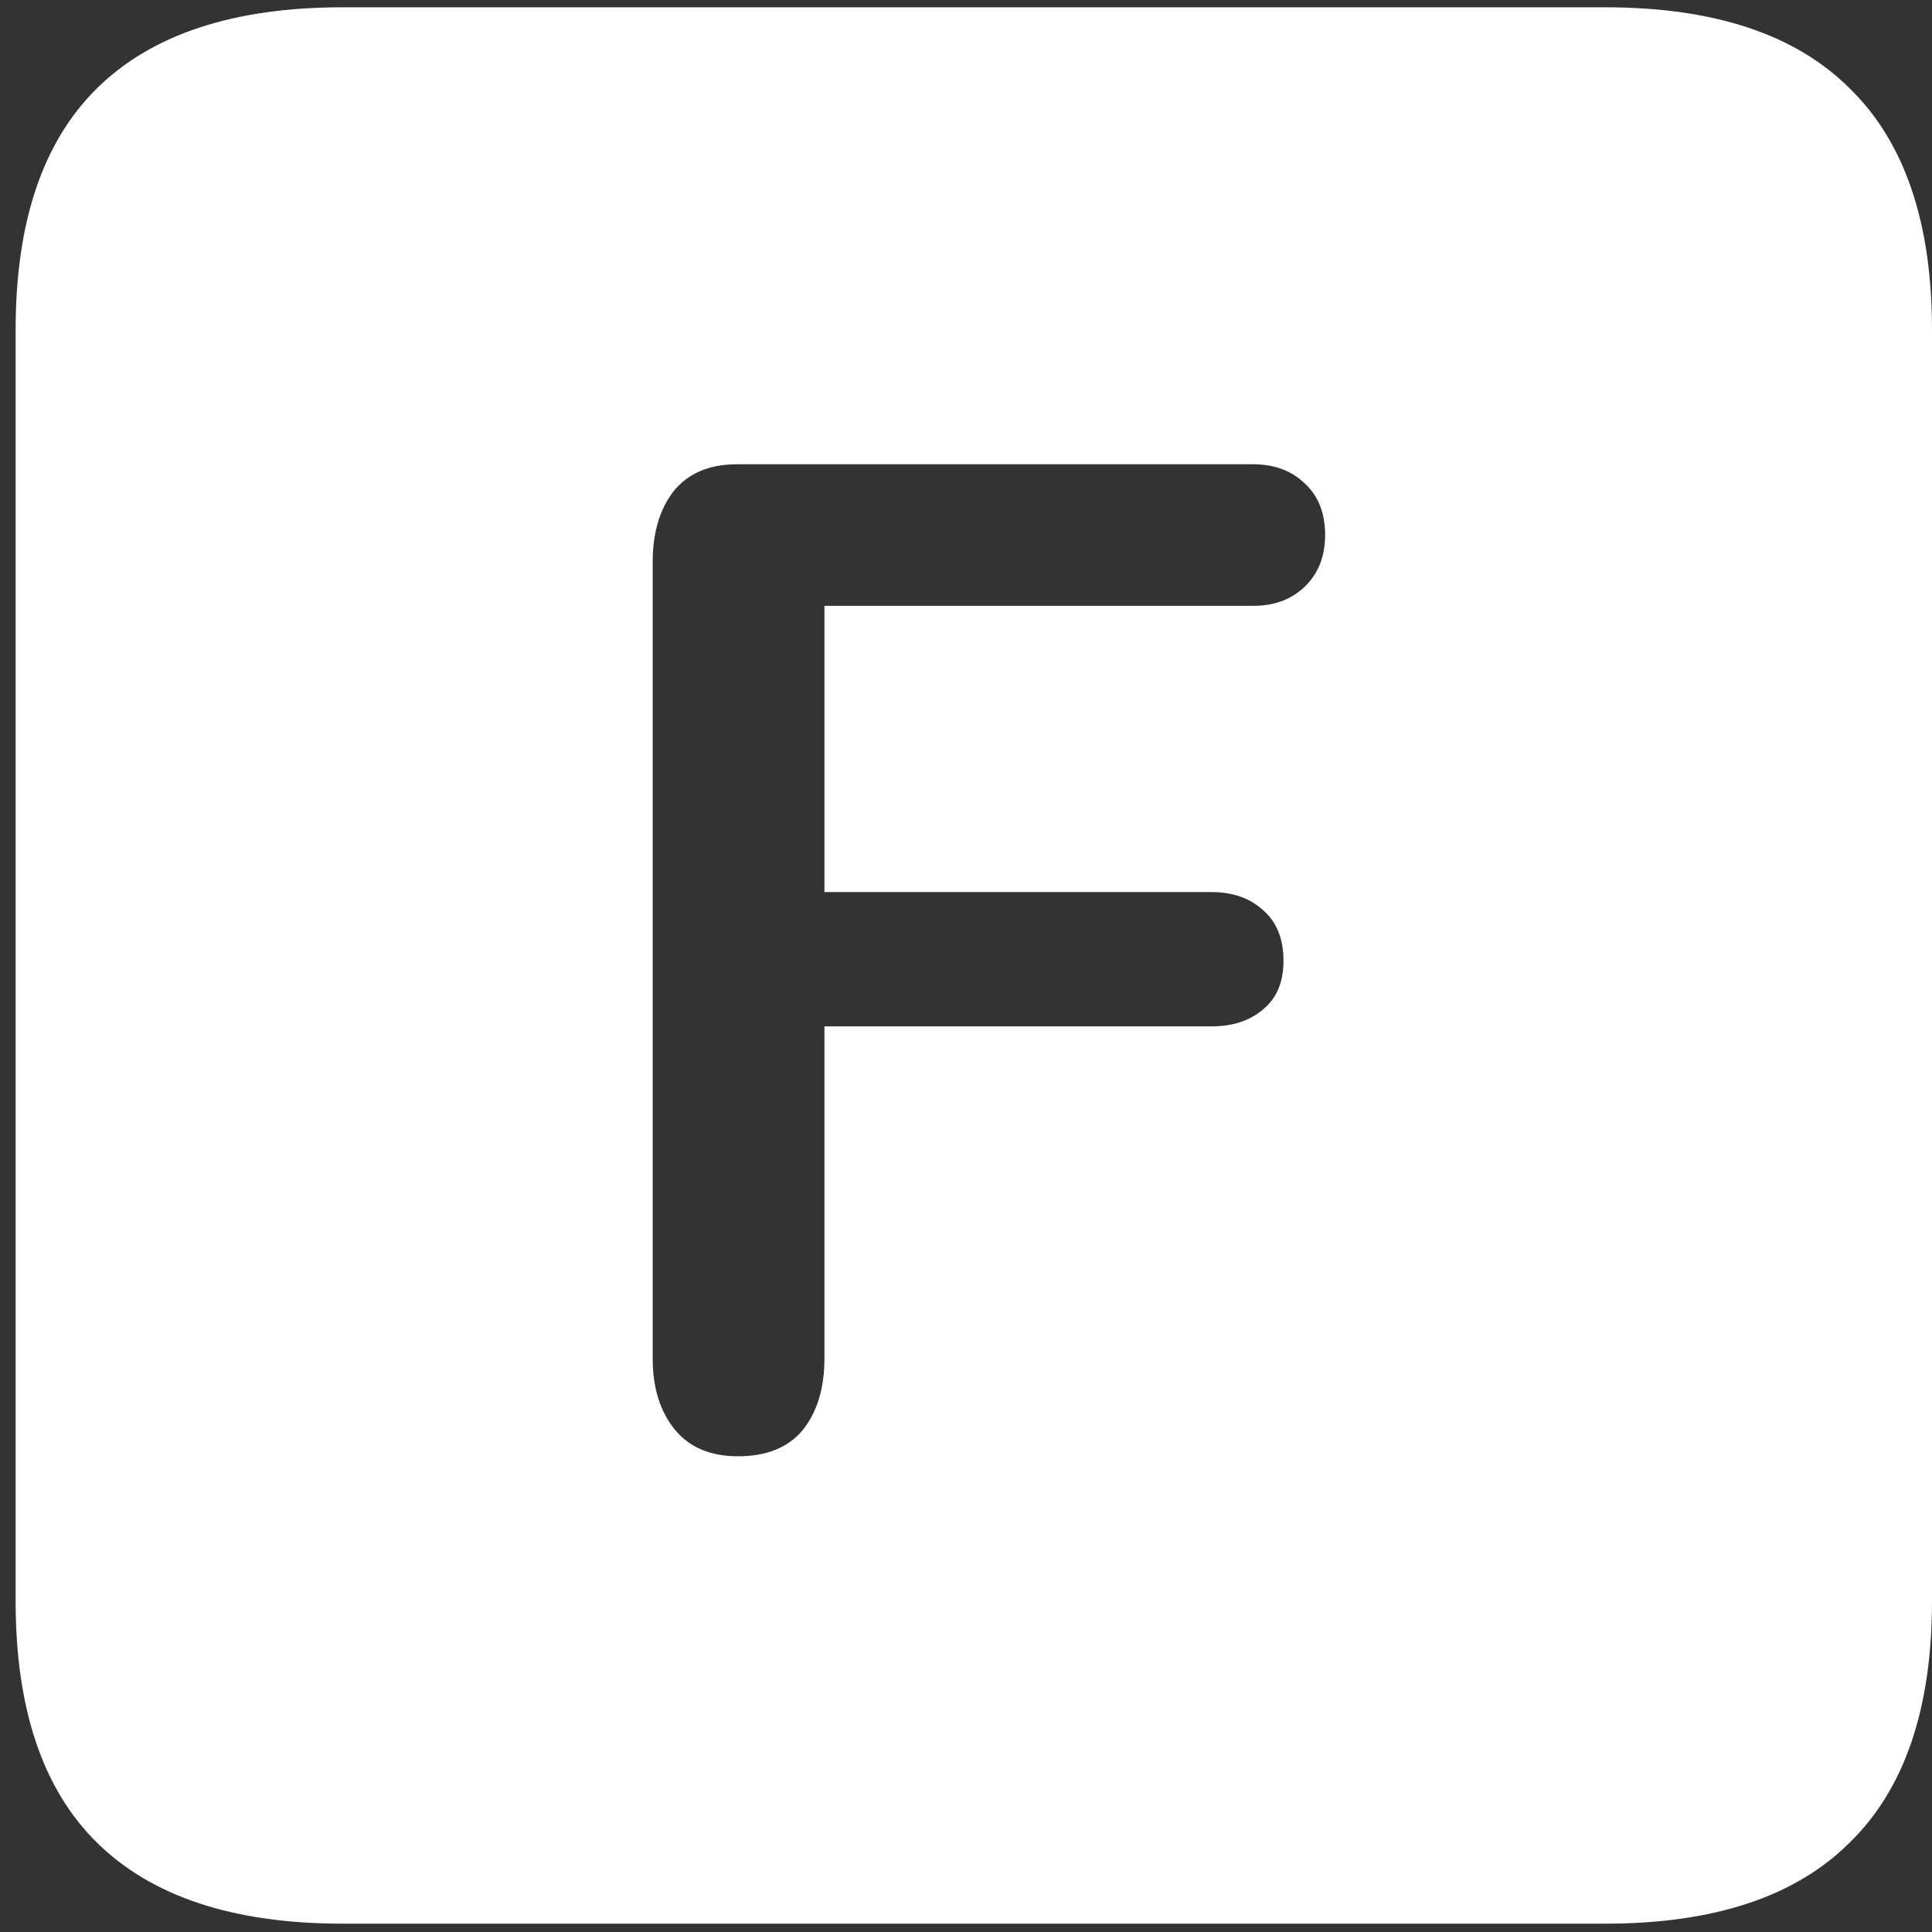 <svg width="116" height="116" viewBox="0 0 116 116" fill="none" xmlns="http://www.w3.org/2000/svg">
<rect x="0" y="0" width="116" height="116" fill="#333333" stroke="none"/>
<path d="M20.562 115.5H96.375C102.917 115.5 107.812 113.875 111.062 110.625C114.354 107.417 116 102.583 116 96.125V19.812C116 13.354 114.354 8.521 111.062 5.312C107.812 2.062 102.917 0.438 96.375 0.438H20.562C14.021 0.438 9.104 2.062 5.812 5.312C2.562 8.521 0.938 13.354 0.938 19.812V96.125C0.938 102.583 2.562 107.417 5.812 110.625C9.104 113.875 14.021 115.5 20.562 115.5ZM44.312 87.438C42.646 87.438 41.375 86.896 40.5 85.812C39.625 84.729 39.188 83.312 39.188 81.562V33.75C39.188 32 39.604 30.583 40.438 29.5C41.312 28.417 42.583 27.875 44.25 27.875H75.25C76.5 27.875 77.521 28.25 78.312 29C79.146 29.75 79.562 30.792 79.562 32.125C79.562 33.417 79.146 34.458 78.312 35.25C77.521 36 76.5 36.375 75.25 36.375H49.5V53.562H72.75C74 53.562 75.021 53.917 75.812 54.625C76.646 55.333 77.062 56.354 77.062 57.688C77.062 58.979 76.646 59.958 75.812 60.625C75.021 61.292 74 61.625 72.75 61.625H49.5V81.562C49.5 83.354 49.062 84.792 48.188 85.875C47.312 86.917 46.021 87.438 44.312 87.438Z" fill="white"/>
</svg>
